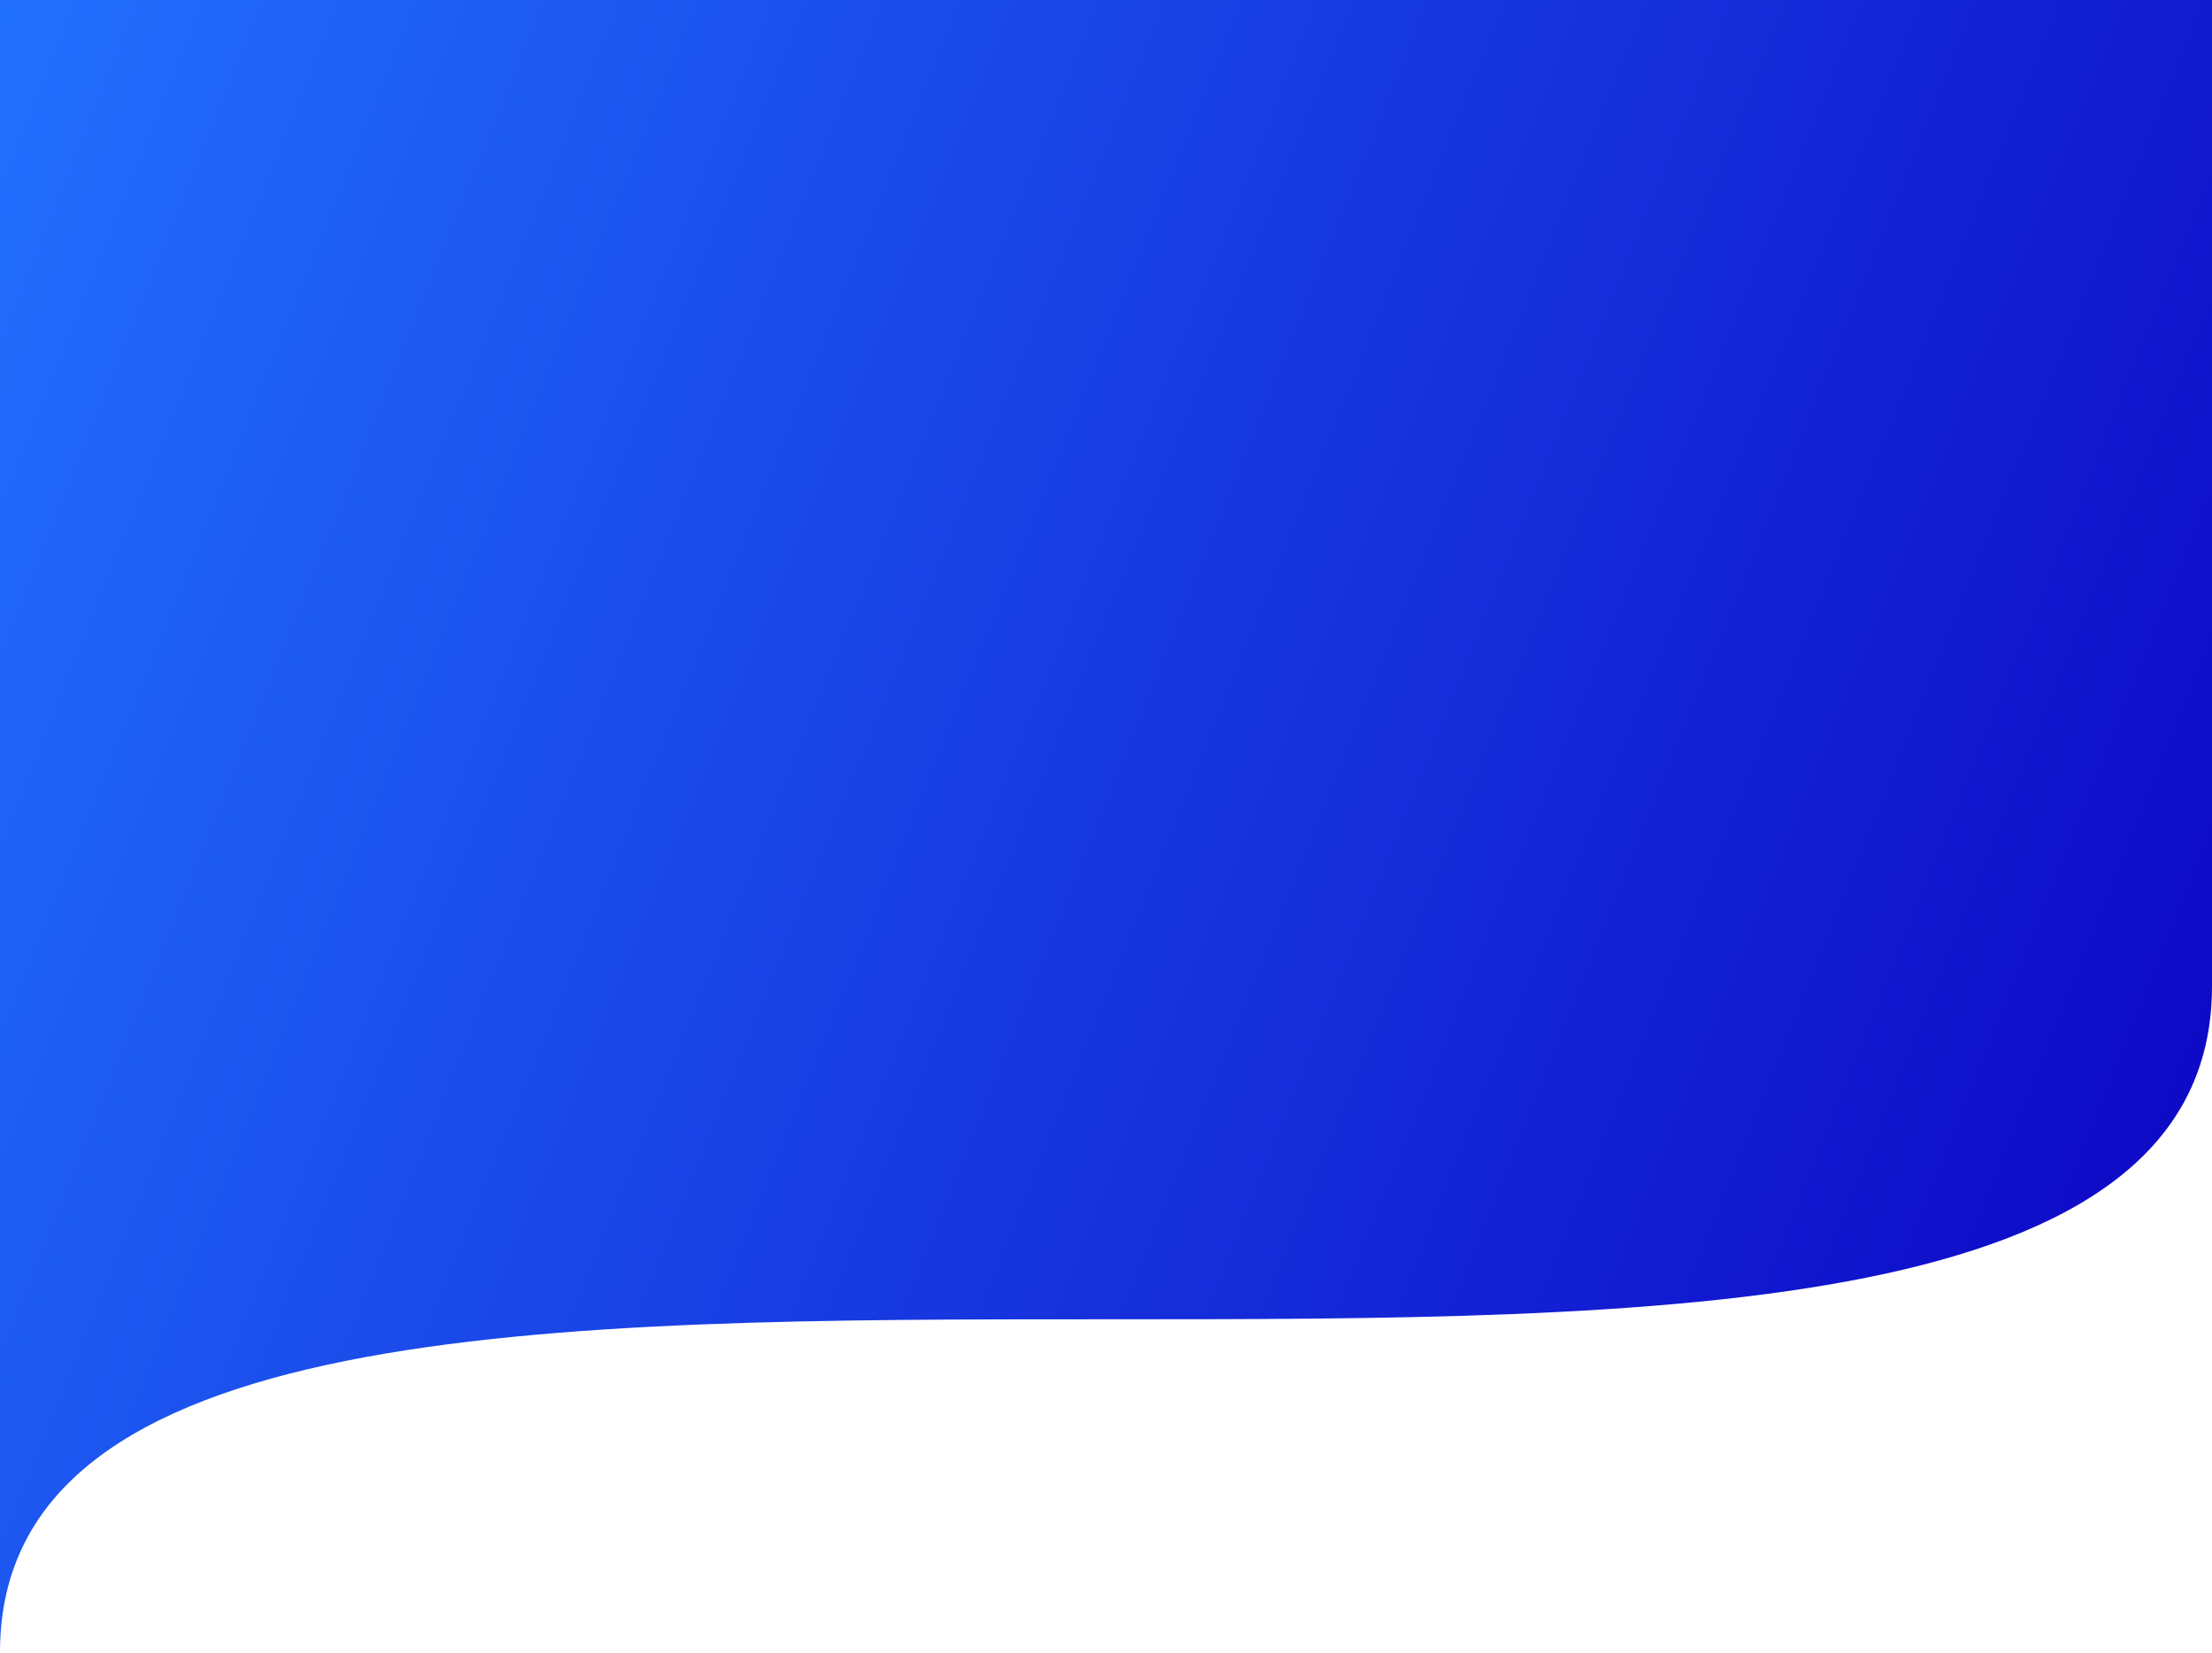 <svg width="1440" height="1076" viewBox="0 0 1440 1076" fill="none" xmlns="http://www.w3.org/2000/svg">
<path d="M0 1075.5V-106H1440V642C1440 1075.5 0 642 0 1075.5Z" fill="url(#paint0_linear_9_1803)"/>
<defs>
<linearGradient id="paint0_linear_9_1803" x1="-0" y1="-106" x2="1613.97" y2="541.085" gradientUnits="userSpaceOnUse">
<stop stop-color="#2272FF"/>
<stop offset="1" stop-color="#0D03C3"/>
</linearGradient>
</defs>
</svg>
